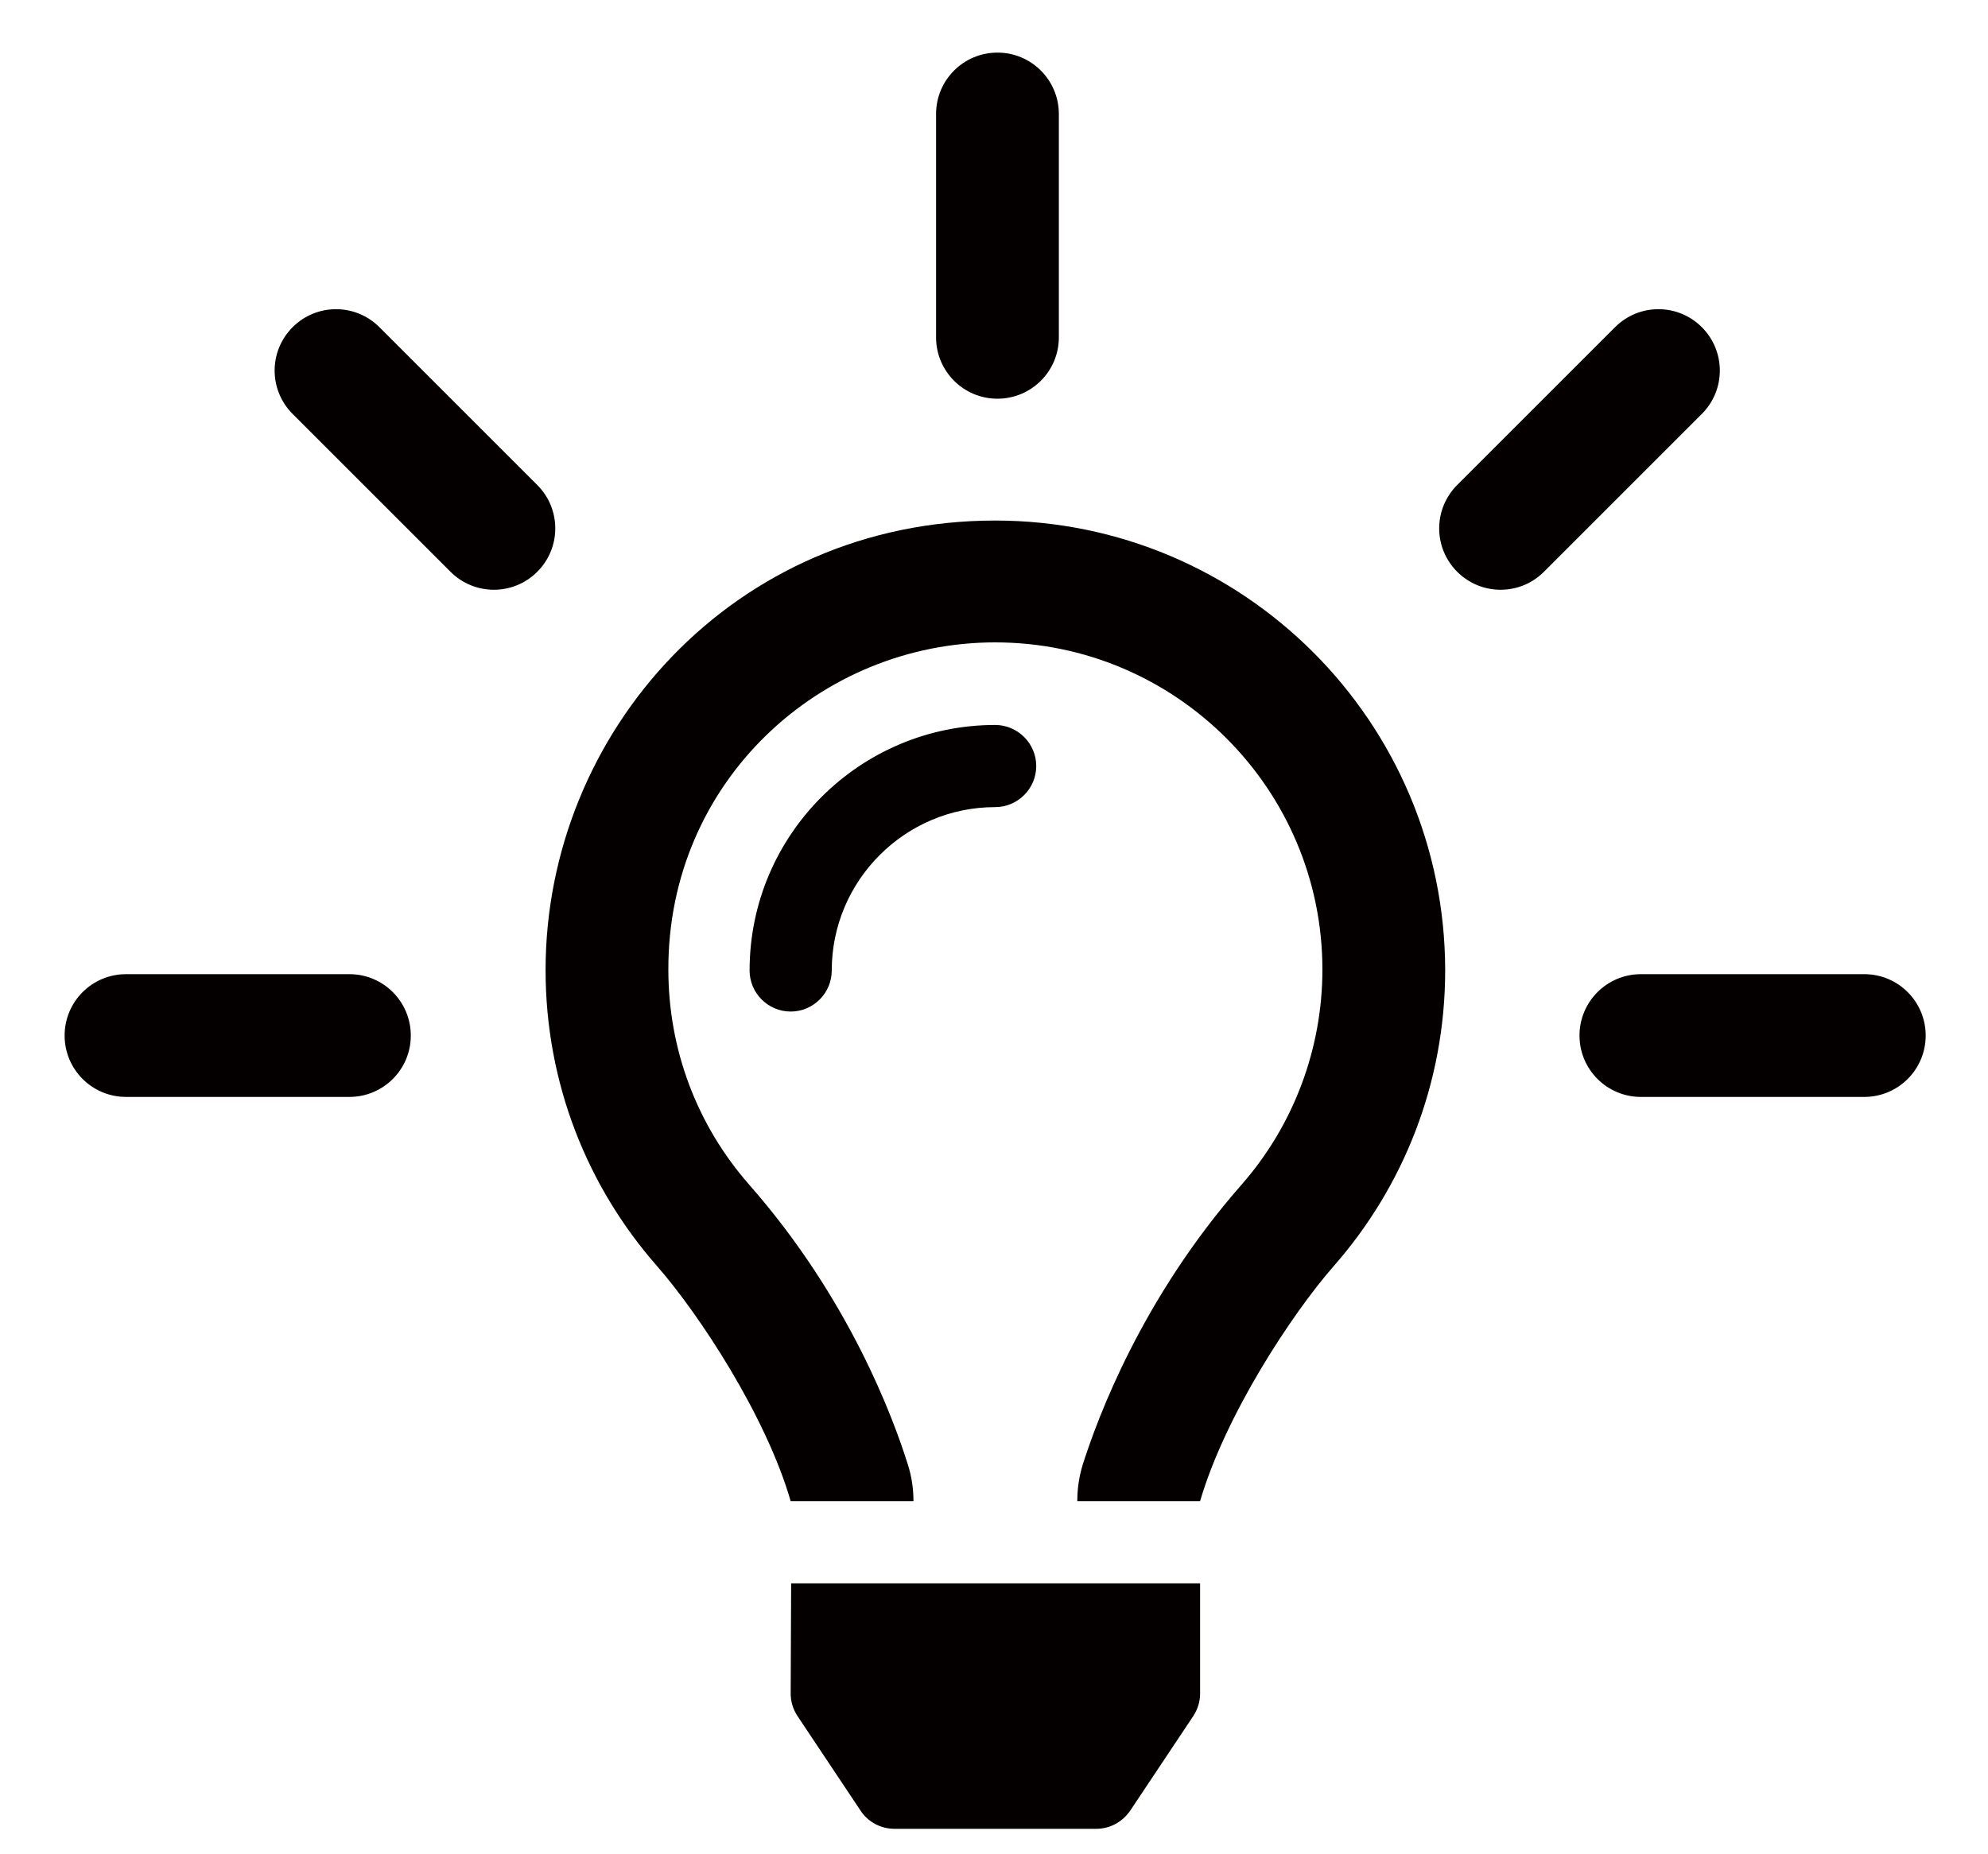 <?xml version="1.0" encoding="utf-8"?>
<!-- Generator: Adobe Illustrator 22.0.0, SVG Export Plug-In . SVG Version: 6.00 Build 0)  -->
<svg version="1.1" id="圖層_1" xmlns="http://www.w3.org/2000/svg" xmlns:xlink="http://www.w3.org/1999/xlink" x="0px" y="0px"
	 viewBox="0 0 430.7 401.7" style="enable-background:new 0 0 430.7 401.7;" xml:space="preserve">
<style type="text/css">
	.st0{fill:#040000;}
</style>
<path class="st0" d="M215.6,157.1c-29.3,0-53.2,23.8-53.2,53.2c0,4.9,4,8.9,8.9,8.9s8.9-4,8.9-8.9c0-19.5,15.9-35.4,35.4-35.4
	c4.9,0,8.9-4,8.9-8.9S220.5,157.1,215.6,157.1z M171.3,367c0,1.7,0.5,3.4,1.5,4.9l13.6,20.4c1.6,2.5,4.4,4,7.4,4h43.7
	c3,0,5.7-1.5,7.4-4l13.6-20.4c1-1.5,1.5-3.2,1.5-4.9l0-23.9h-88.6L171.3,367z M215.6,112.8c-56.6,0-97.4,45.9-97.4,97.4
	c0,24.6,9.1,47,24.1,64.1c9.2,10.5,23.7,32.6,29,51v0h26.6v-0.1c0-2.6-0.4-5.3-1.2-7.8c-3.1-9.9-12.6-35.9-34.4-60.7
	c-11.4-13-17.5-29.4-17.5-46.6c-0.1-40.8,33-70.9,70.8-70.9c39.1,0,70.9,31.8,70.9,70.9c0,17.1-6.2,33.7-17.5,46.6
	c-21.7,24.7-31.2,50.6-34.4,60.6c-0.8,2.6-1.2,5.2-1.2,7.9v0.1h26.6v0c5.4-18.5,19.8-40.5,29-51c15-17.1,24.1-39.5,24.1-64.1
	C313,156.4,269.4,112.8,215.6,112.8z"/>
<path class="st0" d="M355.5,237.7h48.4c7.3,0,13.3-5.9,13.3-13.3v0c0-7.3-5.9-13.3-13.3-13.3h-48.4c-7.3,0-13.3,5.9-13.3,13.3v0
	C342.2,231.8,348.2,237.7,355.5,237.7z"/>
<path class="st0" d="M334.5,123.9l34.2-34.2c5.2-5.2,5.2-13.6,0-18.8l0,0c-5.2-5.2-13.6-5.2-18.8,0l-34.2,34.2
	c-5.2,5.2-5.2,13.6,0,18.8v0C320.9,129.1,329.3,129.1,334.5,123.9z"/>
<path class="st0" d="M27.3,237.7h48.4c7.3,0,13.3-5.9,13.3-13.3v0c0-7.3-5.9-13.3-13.3-13.3H27.3c-7.3,0-13.3,5.9-13.3,13.3v0
	C14,231.8,20,237.7,27.3,237.7z"/>
<path class="st0" d="M63.4,89.7l34.2,34.2c5.2,5.2,13.6,5.2,18.8,0l0,0c5.2-5.2,5.2-13.6,0-18.8L82.2,70.9c-5.2-5.2-13.6-5.2-18.8,0
	l0,0C58.2,76.1,58.2,84.5,63.4,89.7z"/>
<path class="st0" d="M202.8,24.7v48.4c0,7.3,5.9,13.3,13.3,13.3h0c7.3,0,13.3-5.9,13.3-13.3V24.7c0-7.3-5.9-13.3-13.3-13.3h0
	C208.7,11.4,202.8,17.4,202.8,24.7z"/>
<path class="st0" d="M15.8,29.4"/>
</svg>
